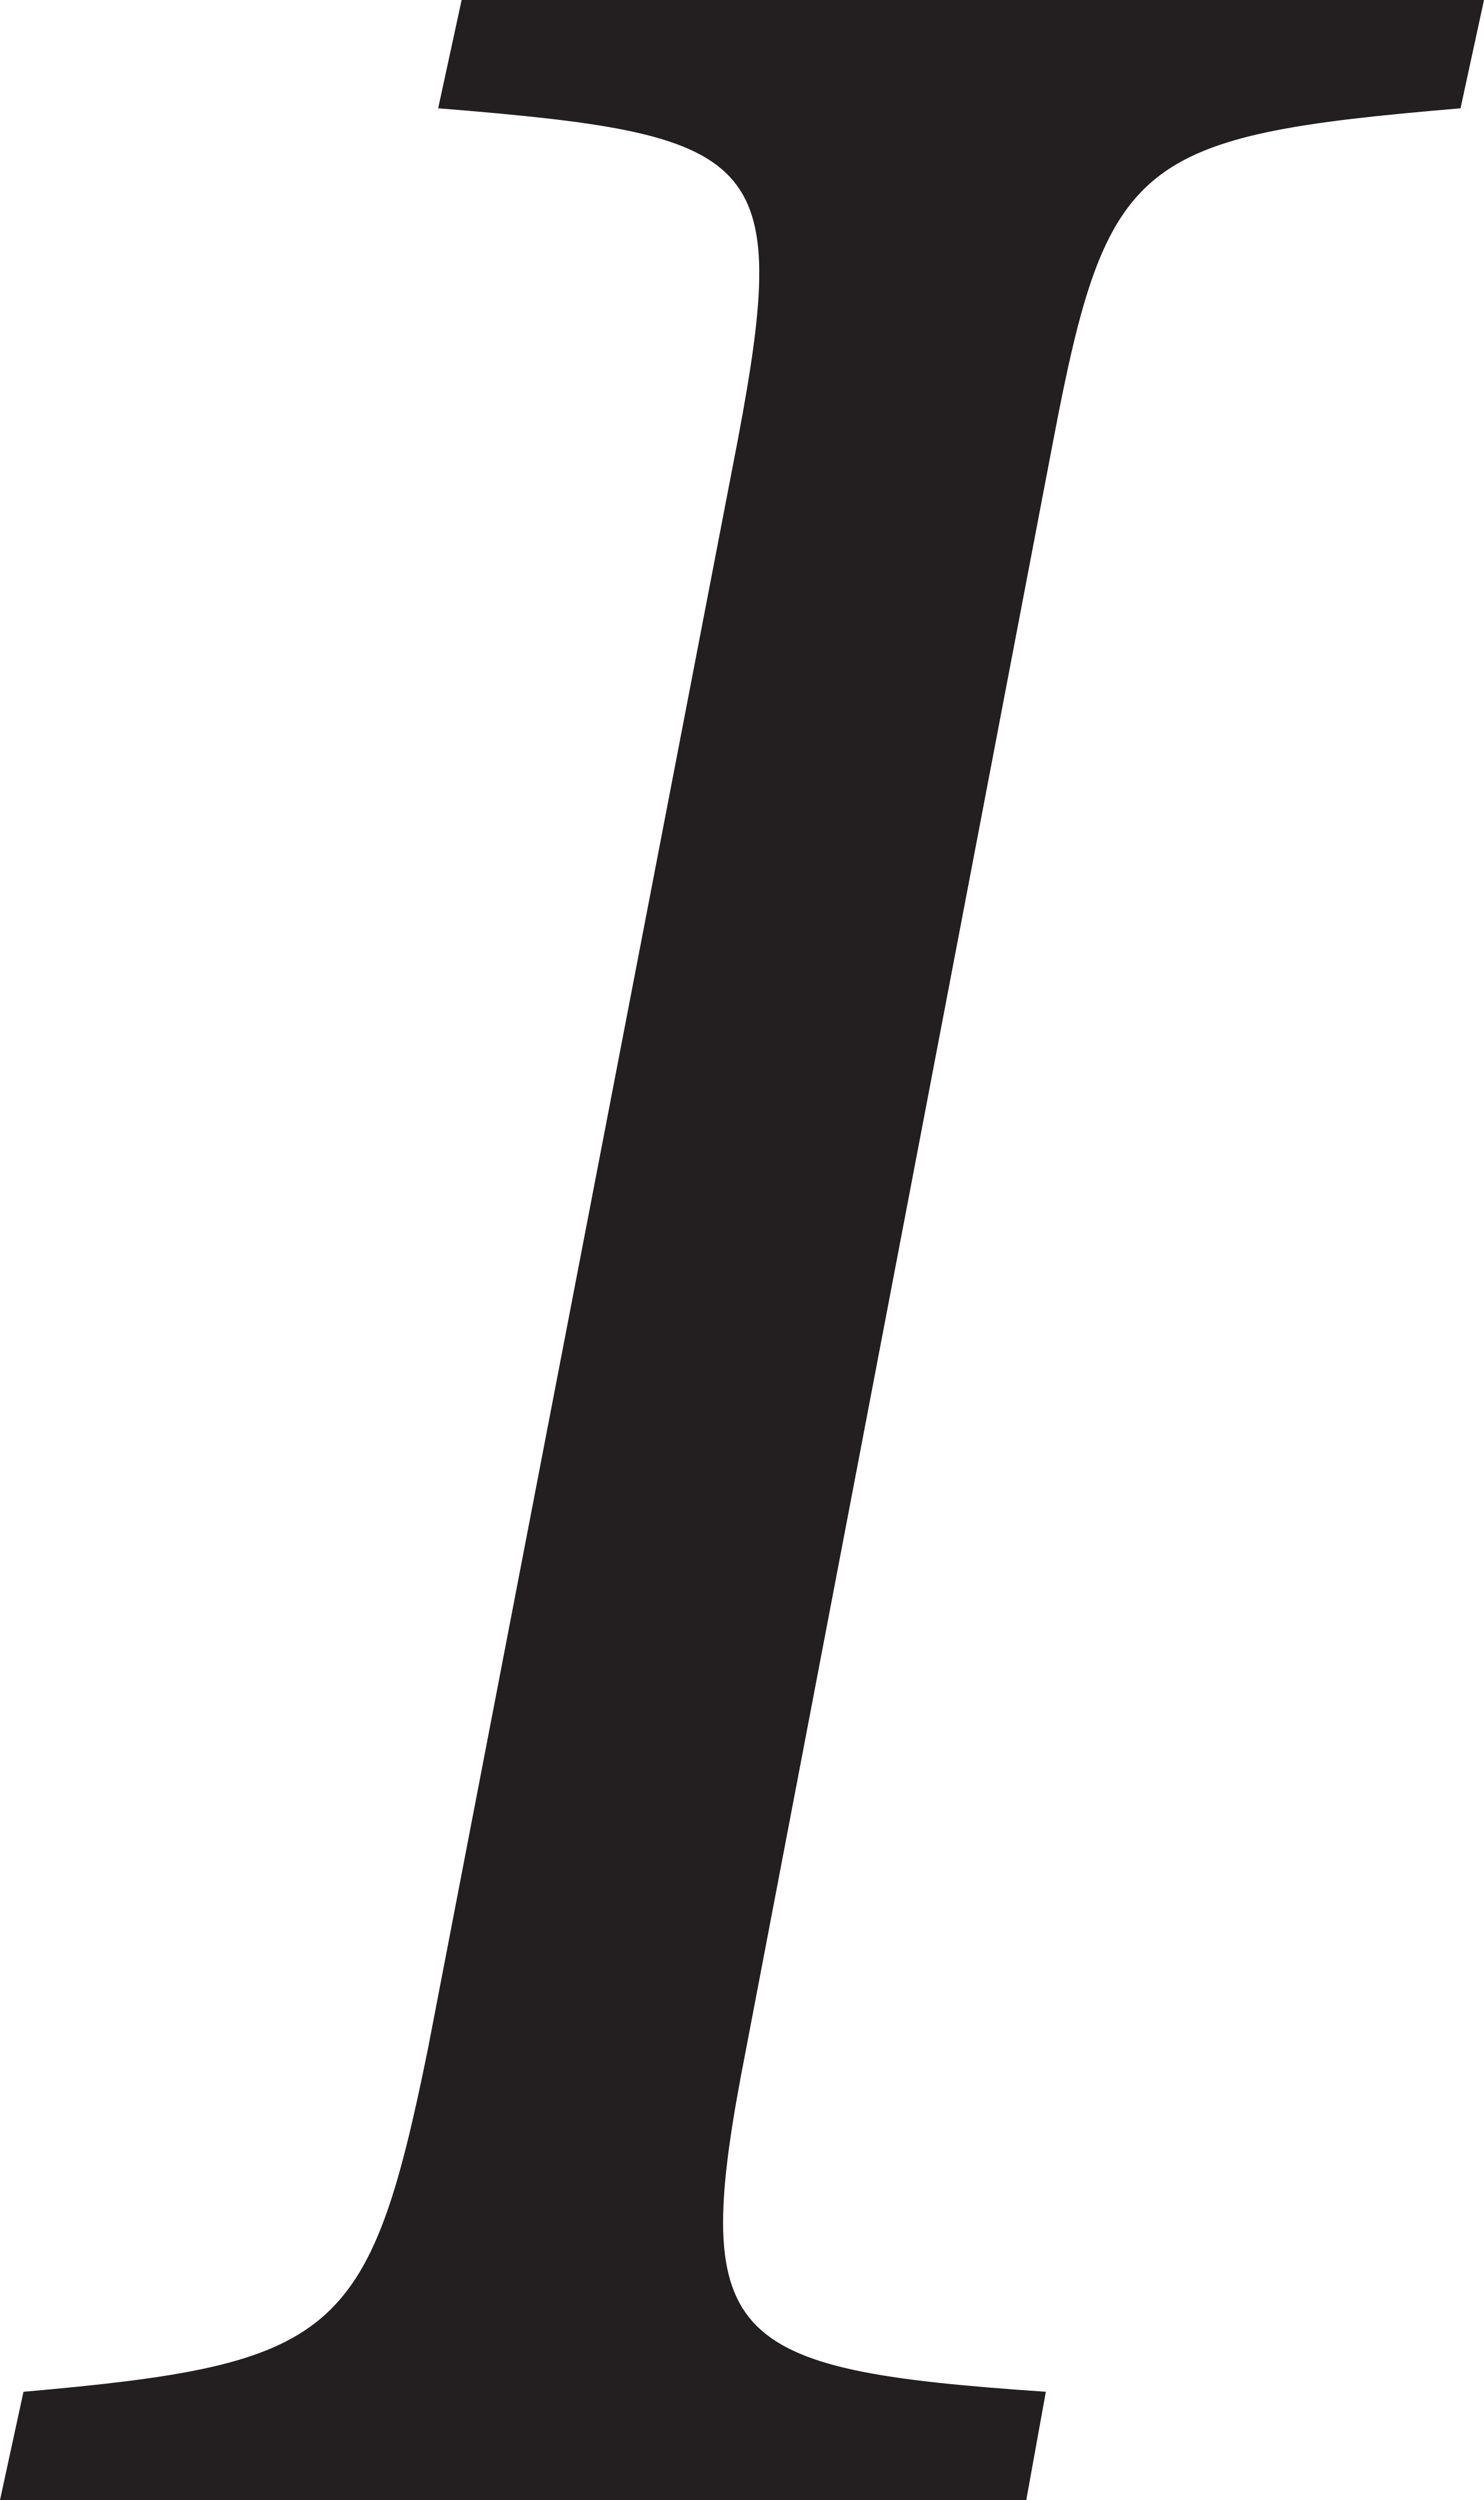<?xml version="1.0" encoding="UTF-8"?>
<svg id="Layer_2" data-name="Layer 2" xmlns="http://www.w3.org/2000/svg" viewBox="0 0 11.38 19.16">
  <defs>
    <style>
      .cls-1 {
        fill: #231f20;
        stroke-width: 0px;
      }
    </style>
  </defs>
  <g id="Layer_1-2" data-name="Layer 1">
    <path class="cls-1" d="m11.2.83c-2.48.21-2.71.38-3.12,2.53l-2.36,12.35c-.44,2.24-.18,2.45,2.3,2.62l-.15.83H0l.18-.83c2.39-.21,2.65-.41,3.1-2.62L5.66,3.36c.41-2.18.18-2.33-2.3-2.53l.18-.83h7.84l-.18.83Z"/>
  </g>
</svg>